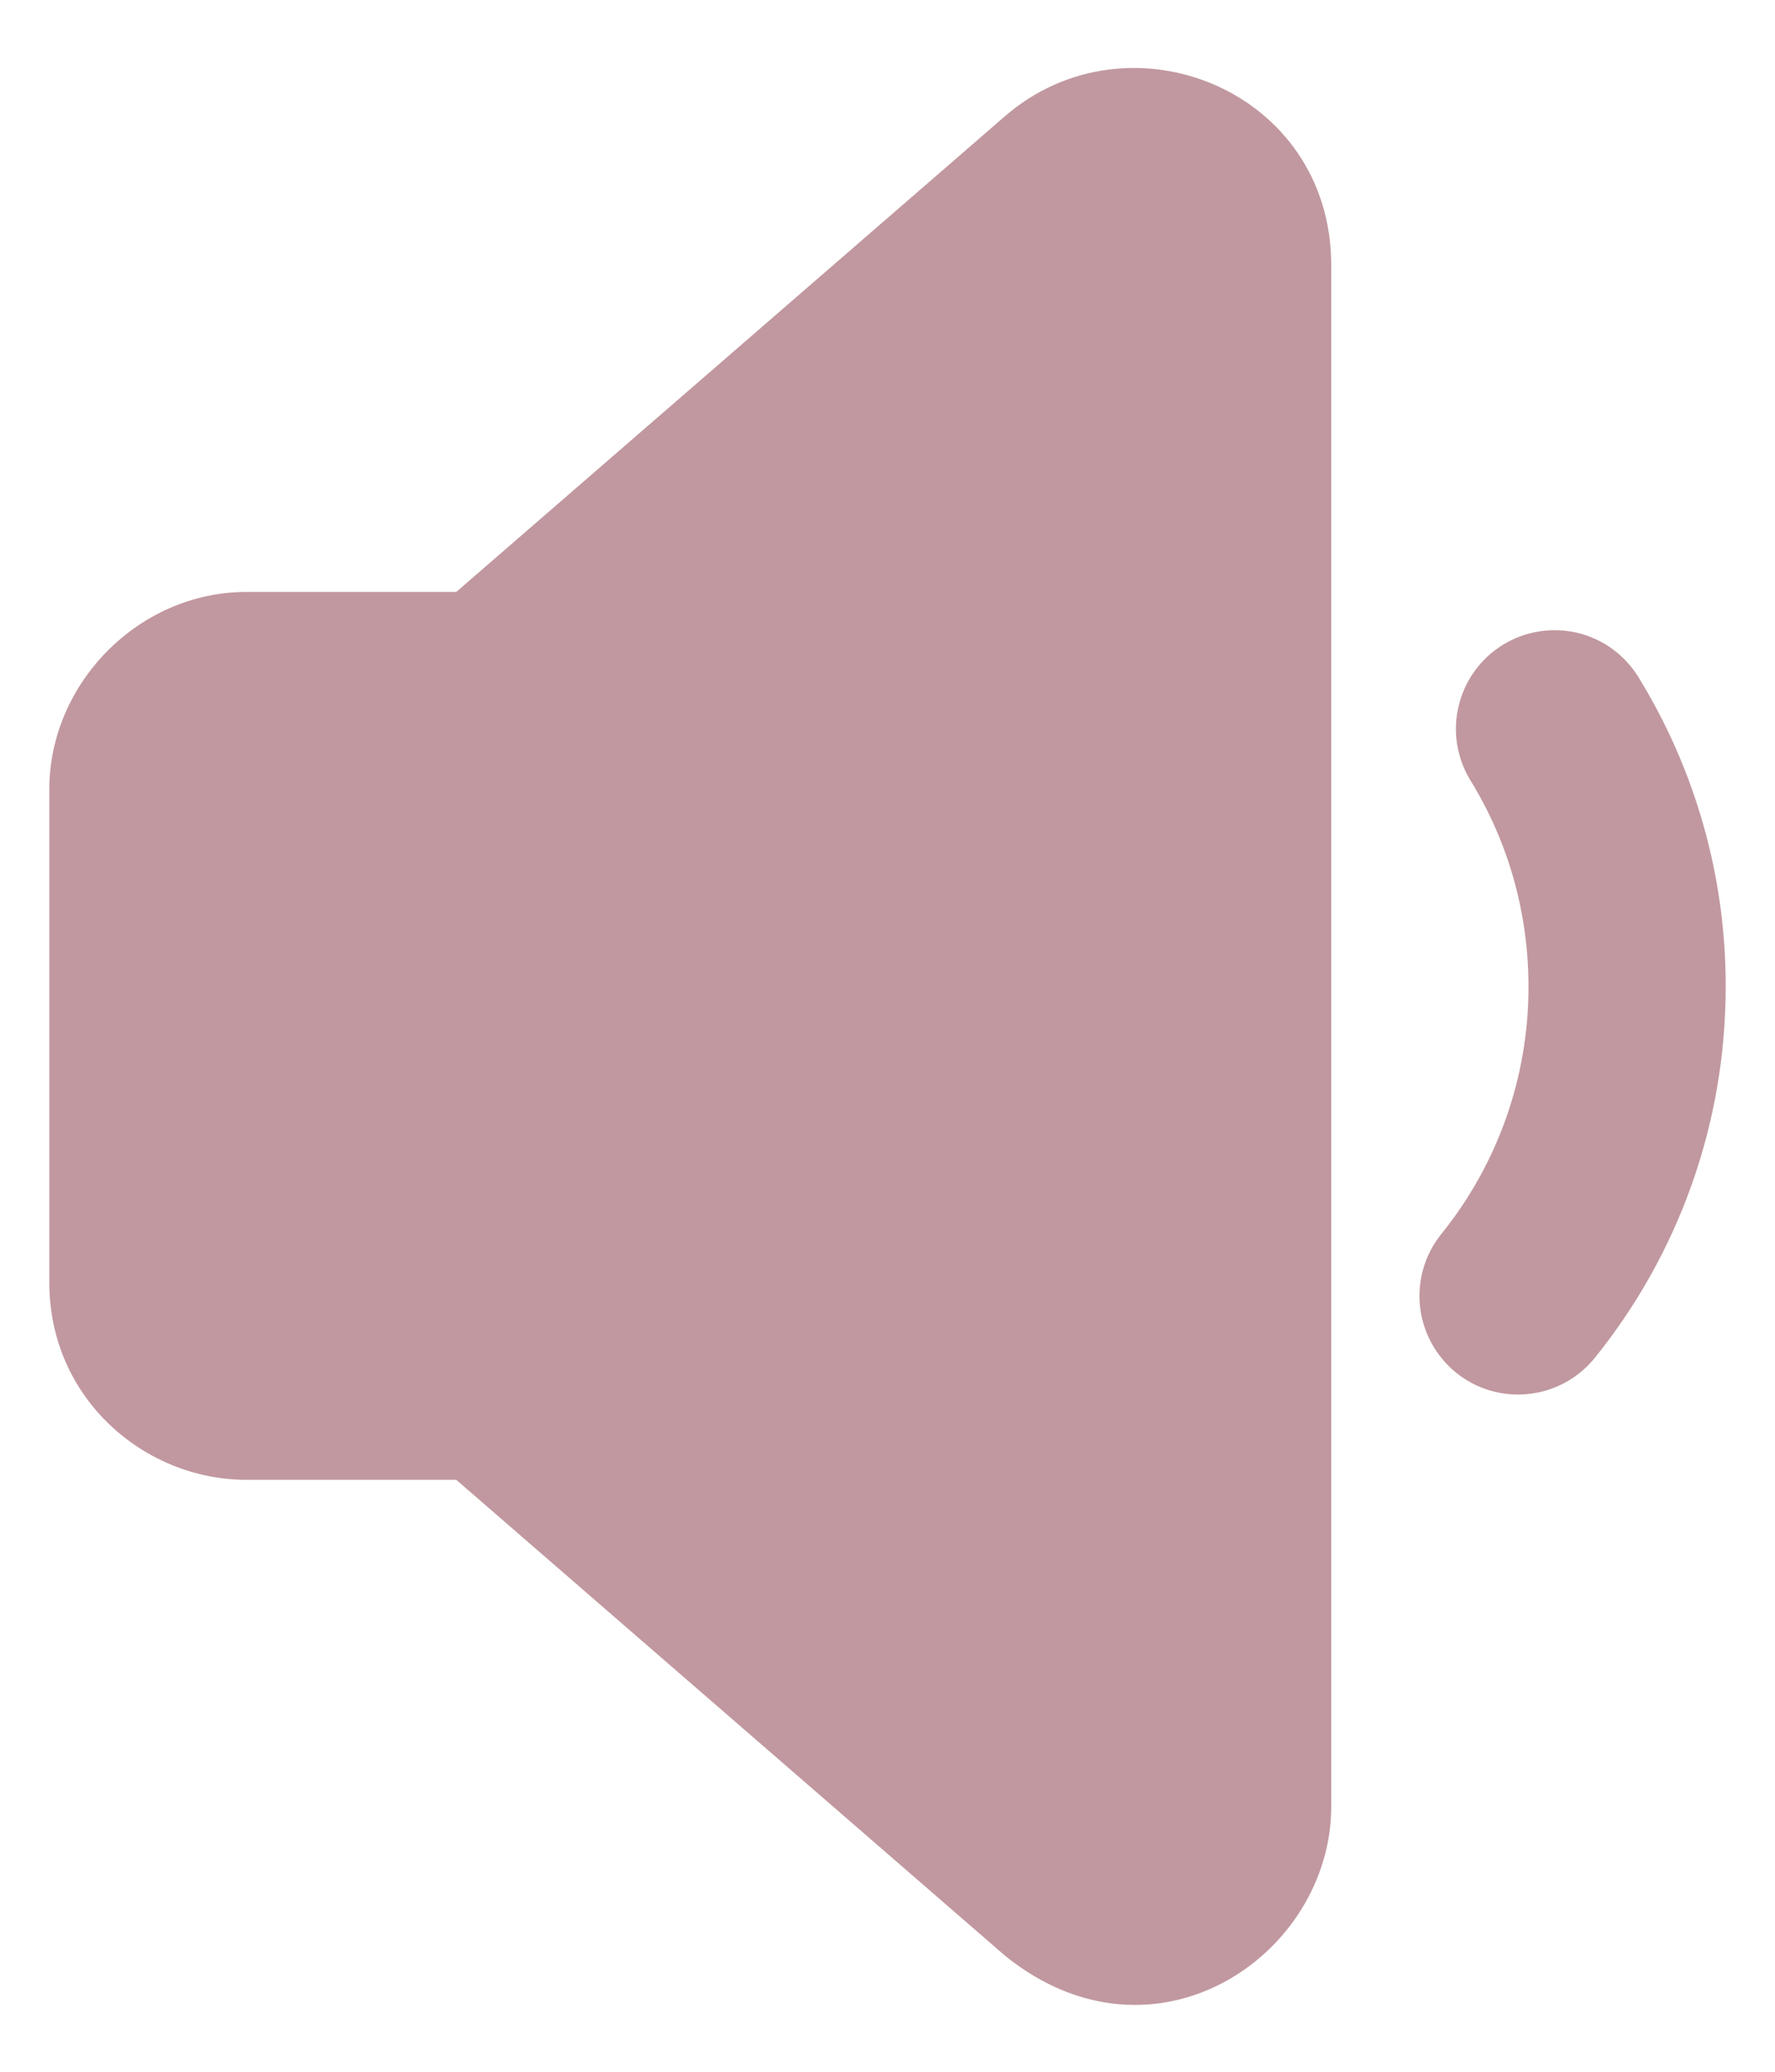 <svg width="18" height="21" viewBox="0 0 18 21" fill="none" xmlns="http://www.w3.org/2000/svg">
<path d="M10.19 1.179C11.444 0.092 13.5 0.909 13.5 2.69V18.31C13.5 19.822 11.701 21.047 10.19 19.822L4.627 15H2.5C1.464 15 0.5 14.175 0.5 13V8C0.5 6.929 1.405 6 2.5 6H4.627L10.19 1.179ZM16.616 6.865C17.196 7.808 17.502 8.893 17.5 10C17.5 11.389 17.025 12.708 16.17 13.767C16.003 13.972 15.761 14.103 15.498 14.13C15.235 14.158 14.972 14.08 14.766 13.914C14.561 13.747 14.429 13.506 14.4 13.243C14.372 12.98 14.449 12.717 14.614 12.511C15.189 11.8 15.502 10.914 15.5 10C15.5 9.251 15.295 8.534 14.912 7.911C14.773 7.685 14.73 7.413 14.792 7.155C14.854 6.897 15.015 6.674 15.242 6.535C15.468 6.397 15.739 6.354 15.998 6.415C16.255 6.477 16.478 6.639 16.616 6.865Z" fill="#C1989F"/>
</svg>
